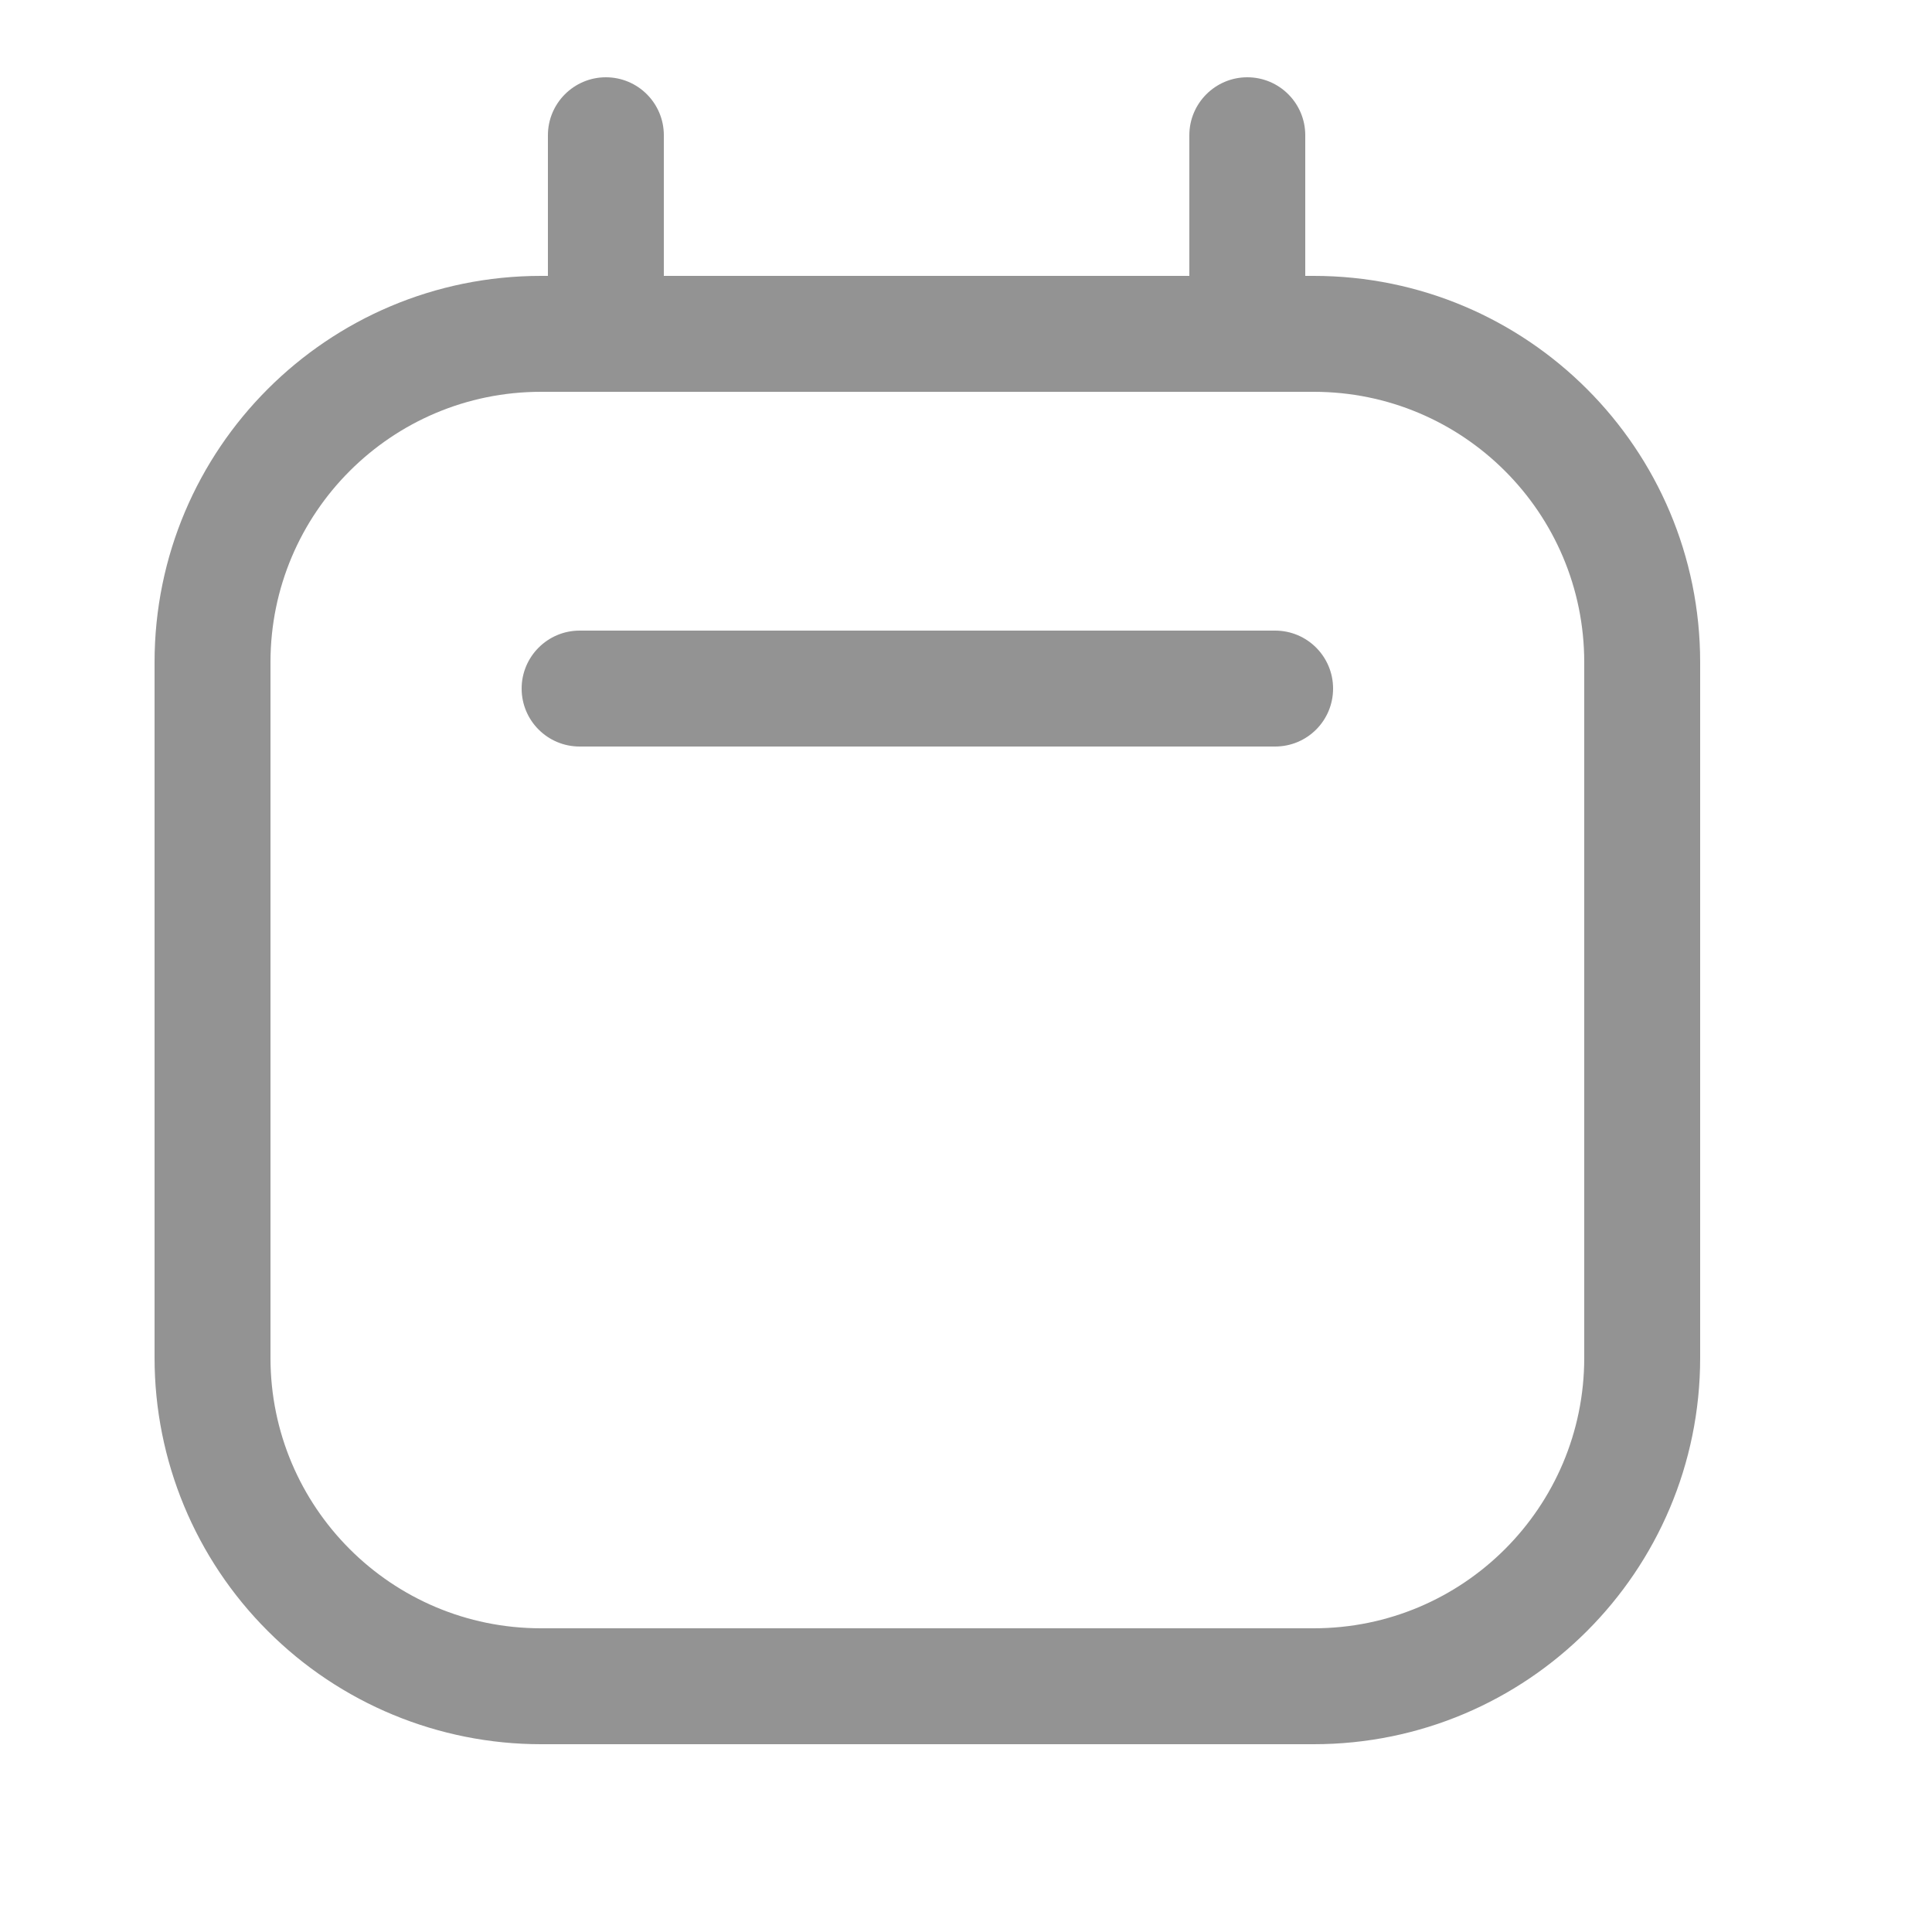 <svg width="15" height="15" viewBox="0 0 15 15" fill="none" xmlns="http://www.w3.org/2000/svg">
<path d="M9.9 4.896H4.5C4.252 4.896 4.05 5.098 4.05 5.346C4.05 5.595 4.252 5.796 4.5 5.796H9.9C10.149 5.796 10.35 5.595 10.35 5.346C10.35 5.098 10.149 4.896 9.9 4.896Z" fill="#939393"/>
<path fill-rule="evenodd" clip-rule="evenodd" d="M10.134 2.142H10.2C11.857 2.142 13.2 3.485 13.2 5.142V10.542C13.2 12.199 11.857 13.542 10.2 13.542H4.2C3.405 13.542 2.641 13.226 2.079 12.663C1.516 12.101 1.2 11.338 1.2 10.542V5.142C1.2 3.485 2.543 2.142 4.2 2.142H4.254V1.05C4.254 0.802 4.456 0.6 4.704 0.6C4.953 0.6 5.154 0.802 5.154 1.05V2.142H9.234V1.05C9.234 0.802 9.436 0.6 9.684 0.6C9.933 0.6 10.134 0.802 10.134 1.05V2.142ZM10.2 12.642C11.36 12.642 12.3 11.702 12.3 10.542V5.142C12.3 3.982 11.36 3.042 10.2 3.042H4.2C3.04 3.042 2.1 3.982 2.1 5.142V10.542C2.1 11.702 3.04 12.642 4.2 12.642H10.2Z" fill="#939393"/>
</svg>
